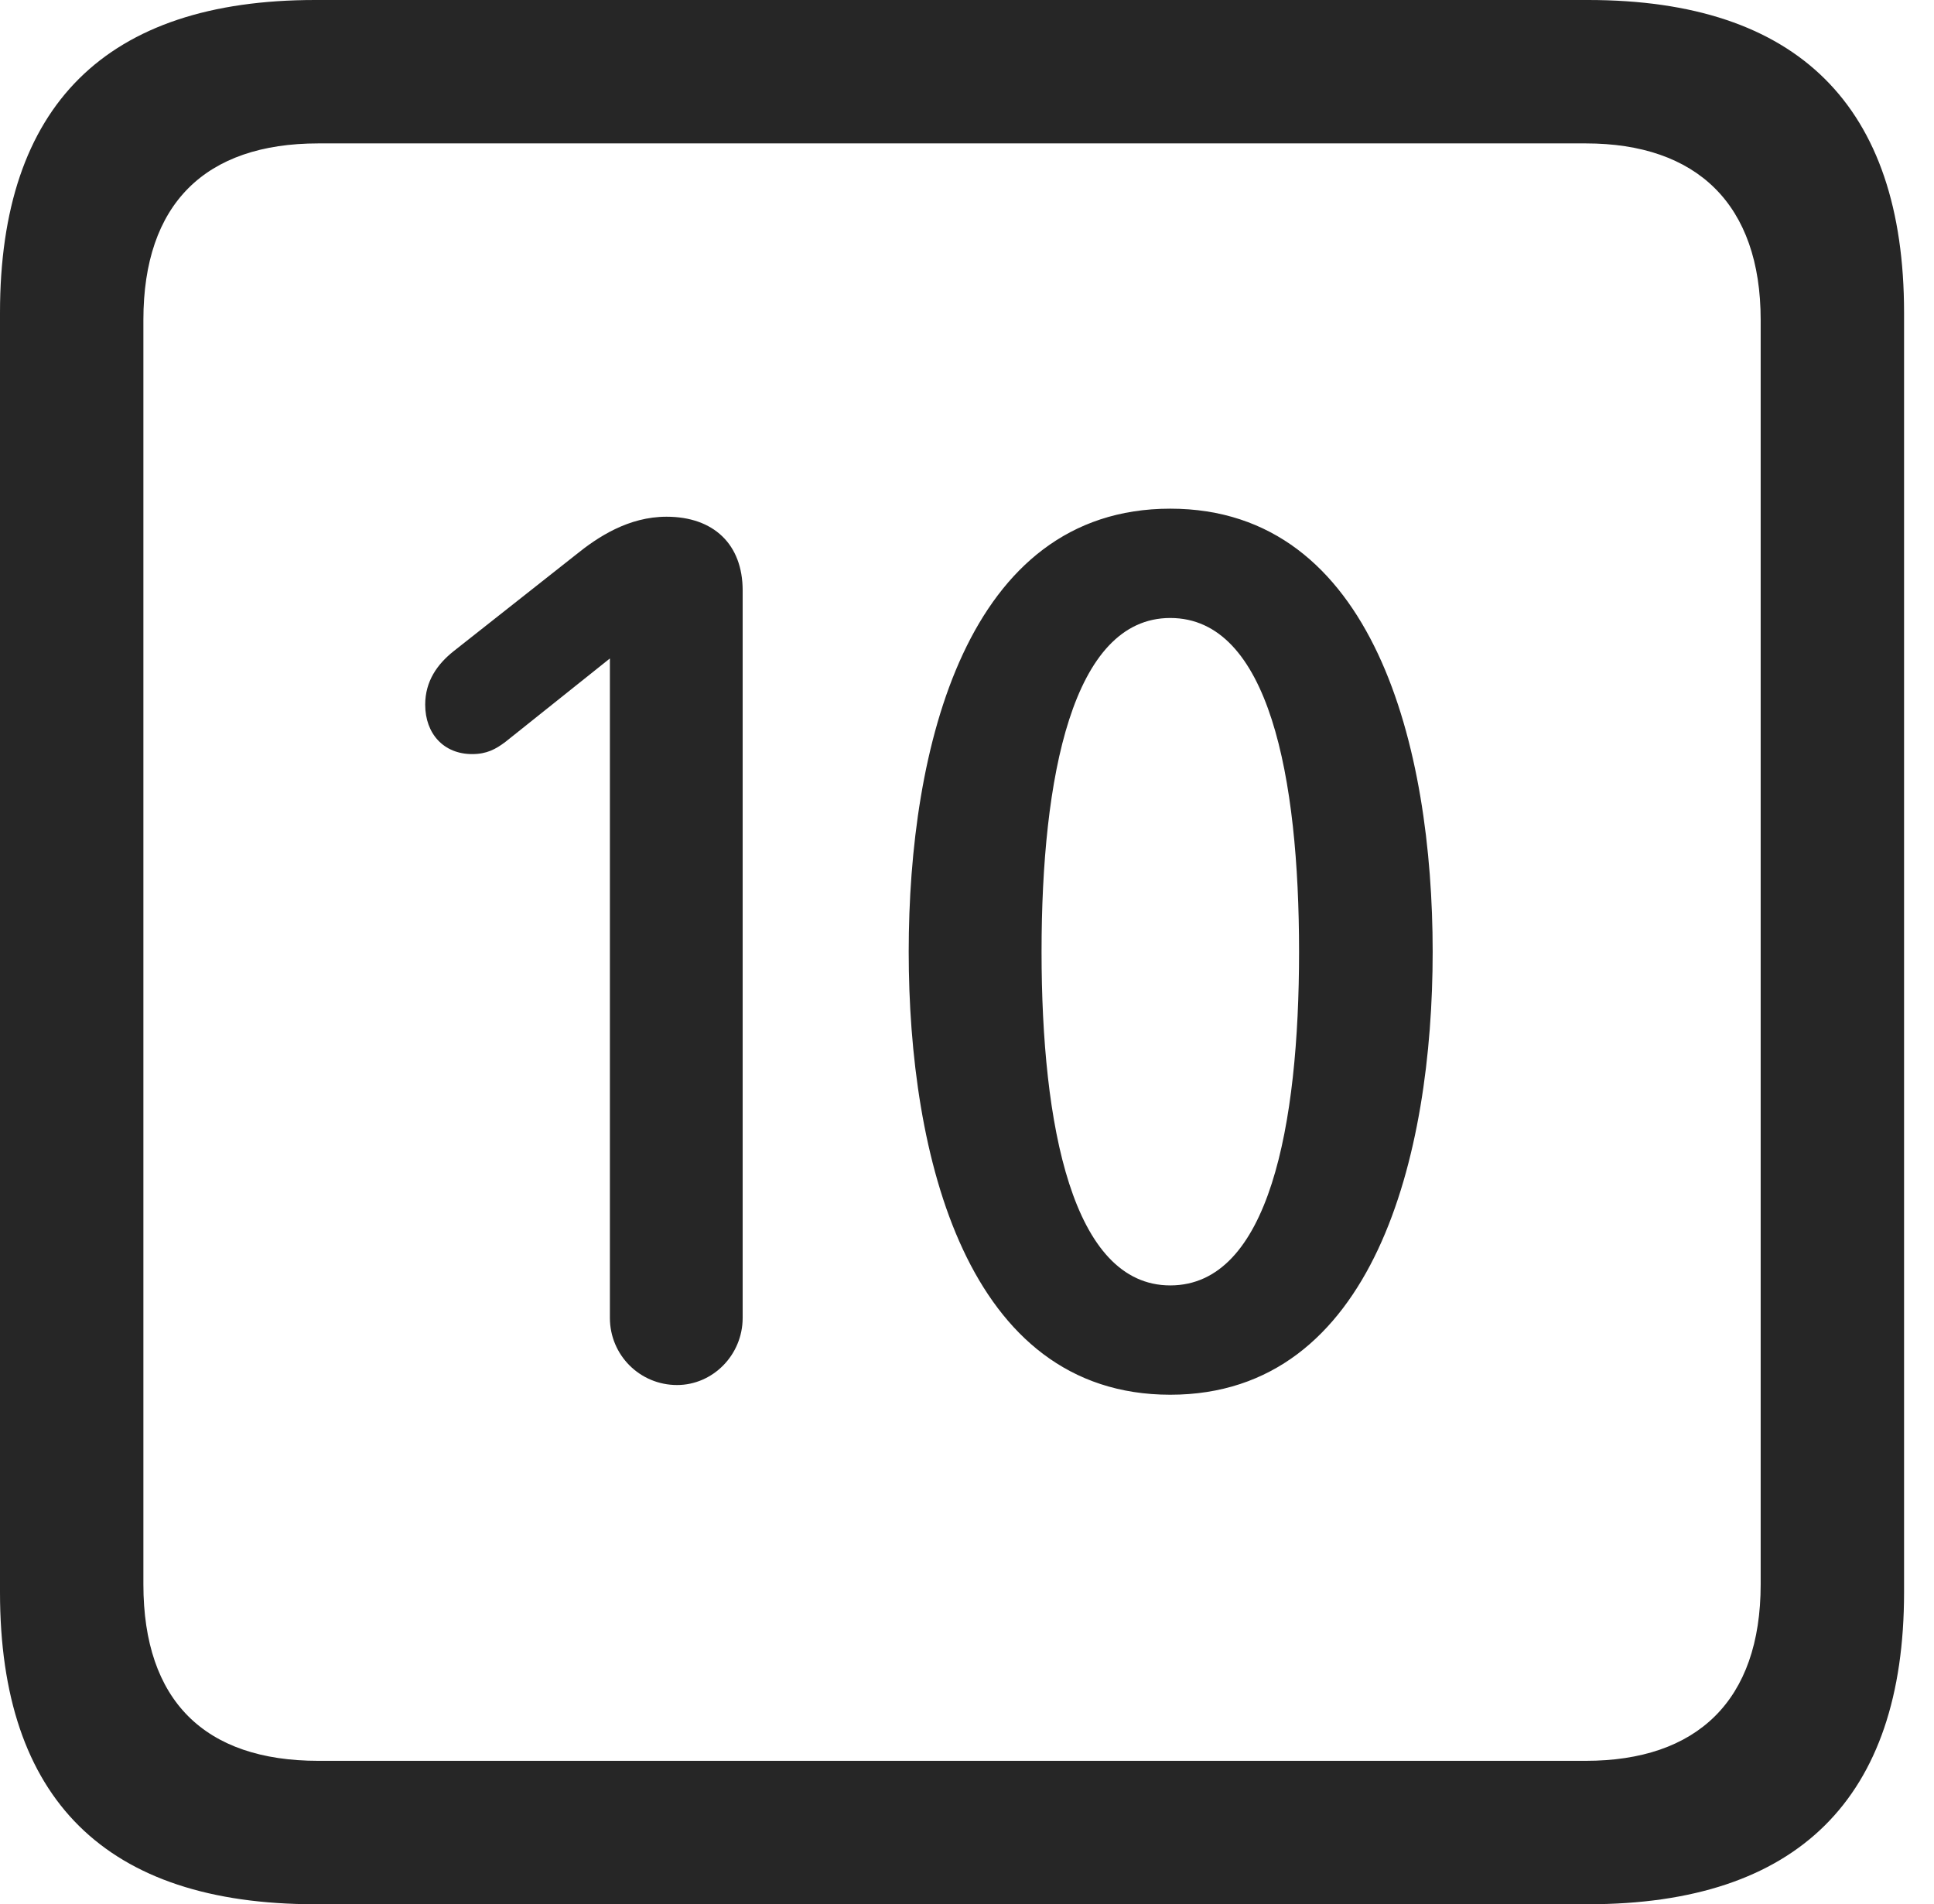 <?xml version="1.0" encoding="UTF-8"?>
<!--Generator: Apple Native CoreSVG 326-->
<!DOCTYPE svg
PUBLIC "-//W3C//DTD SVG 1.1//EN"
       "http://www.w3.org/Graphics/SVG/1.1/DTD/svg11.dtd">
<svg version="1.1" xmlns="http://www.w3.org/2000/svg" xmlns:xlink="http://www.w3.org/1999/xlink" viewBox="0 0 23.32 22.959">
 <g>
  <rect height="22.959" opacity="0" width="23.32" x="0" y="0"/>
  <path d="M3.799 22.959L19.15 22.959C21.68 22.959 22.959 21.68 22.959 19.199L22.959 3.77C22.959 1.279 21.68 0 19.15 0L3.799 0C1.279 0 0 1.27 0 3.77L0 19.199C0 21.699 1.279 22.959 3.799 22.959ZM3.838 21.23C2.471 21.23 1.729 20.508 1.729 19.102L1.729 3.857C1.729 2.461 2.471 1.729 3.838 1.729L19.121 1.729C20.459 1.729 21.23 2.461 21.23 3.857L21.23 19.102C21.23 20.508 20.459 21.23 19.121 21.23Z" fill="black" fill-opacity="0.85"/>
  <path d="M8.164 16.699C8.594 16.699 8.955 16.338 8.955 15.889L8.955 7.119C8.955 6.562 8.604 6.23 8.037 6.23C7.578 6.23 7.207 6.475 6.943 6.689L5.469 7.852C5.273 8.008 5.127 8.213 5.127 8.496C5.127 8.848 5.352 9.092 5.693 9.092C5.869 9.092 5.977 9.033 6.094 8.945L7.354 7.939L7.354 15.889C7.354 16.338 7.715 16.699 8.164 16.699ZM14.111 16.816C16.572 16.816 17.275 13.926 17.275 11.475C17.275 9.023 16.572 6.133 14.111 6.133C11.65 6.133 10.957 9.023 10.957 11.475C10.957 13.926 11.65 16.816 14.111 16.816ZM14.111 15.498C12.93 15.498 12.559 13.565 12.559 11.475C12.559 9.375 12.93 7.451 14.111 7.451C15.303 7.451 15.664 9.375 15.664 11.475C15.664 13.565 15.303 15.498 14.111 15.498Z" fill="black" fill-opacity="0.85"/>
 </g>
</svg>
